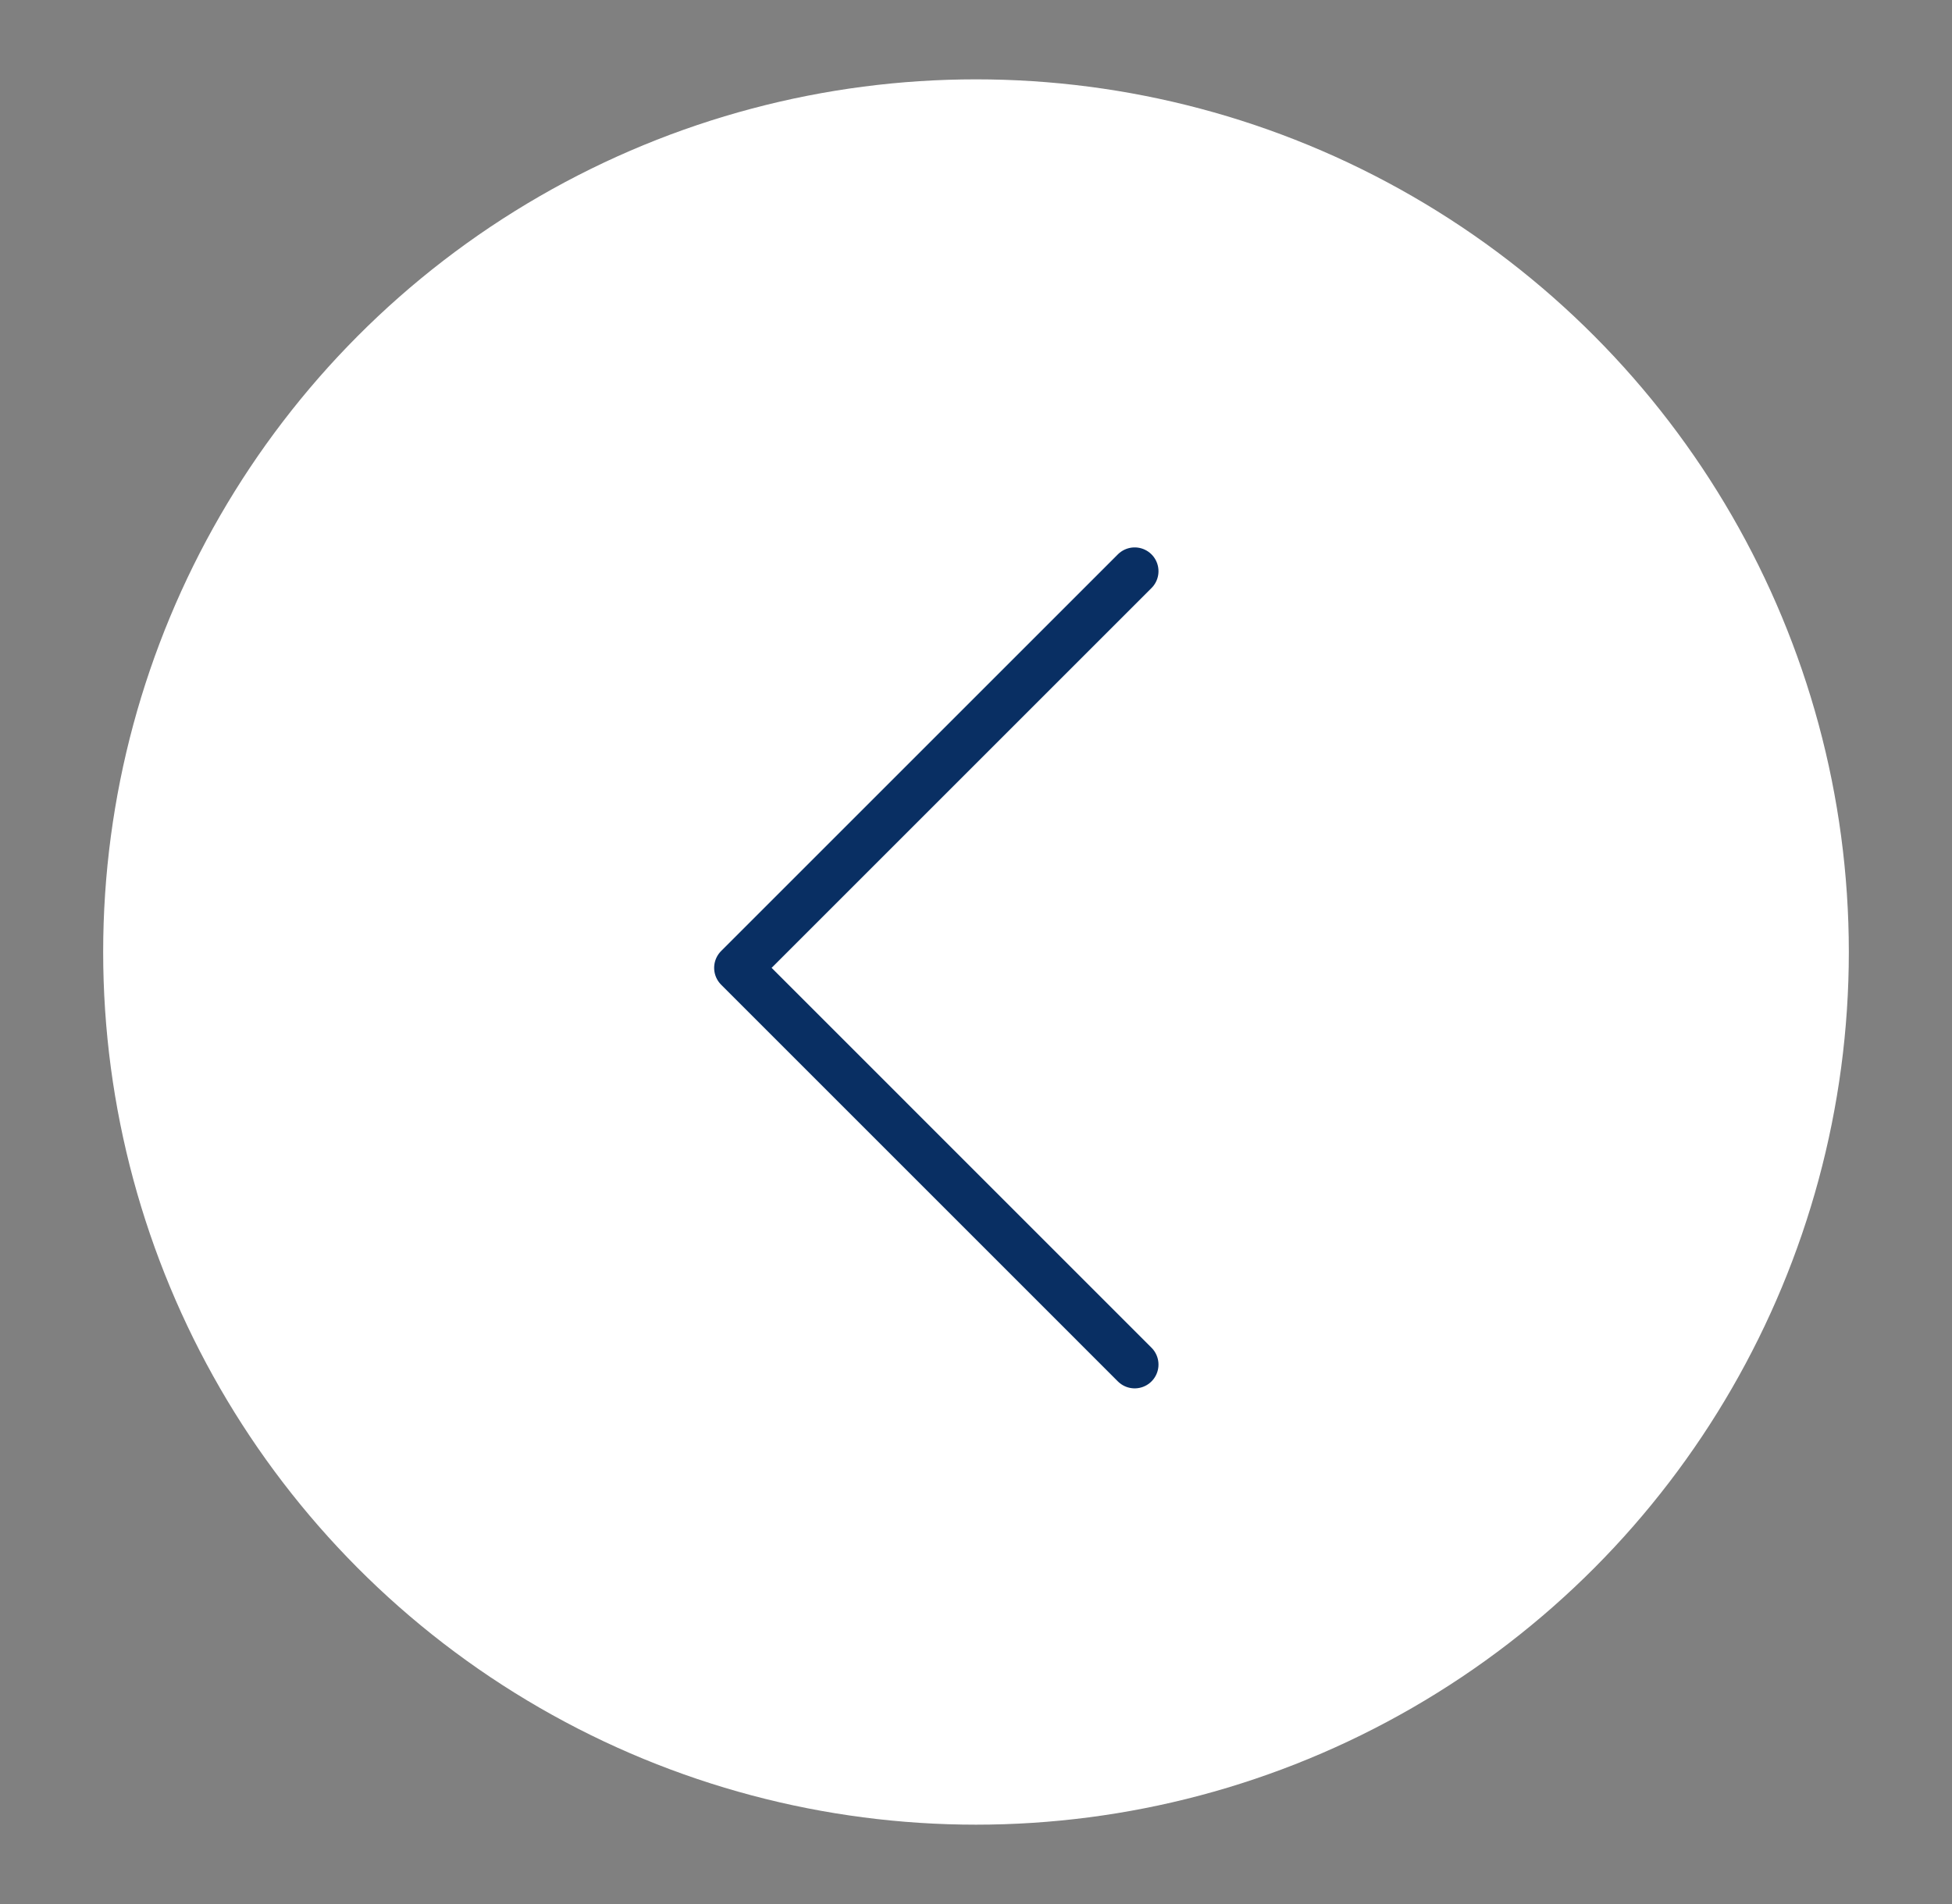 <svg width="41" height="40" viewBox="0 0 41 40" fill="none" xmlns="http://www.w3.org/2000/svg">
<rect x="0" y="0" width="41" height="40" fill="#808080" stroke="none"/>
<circle cx="20.5" cy="20" r="18.333" fill="white"/>
<path d="M23.833 12L15.5 20.333L23.833 28.667" stroke="#092F63" stroke-miterlimit="10" stroke-linecap="round" stroke-linejoin="round"/>
</svg>
